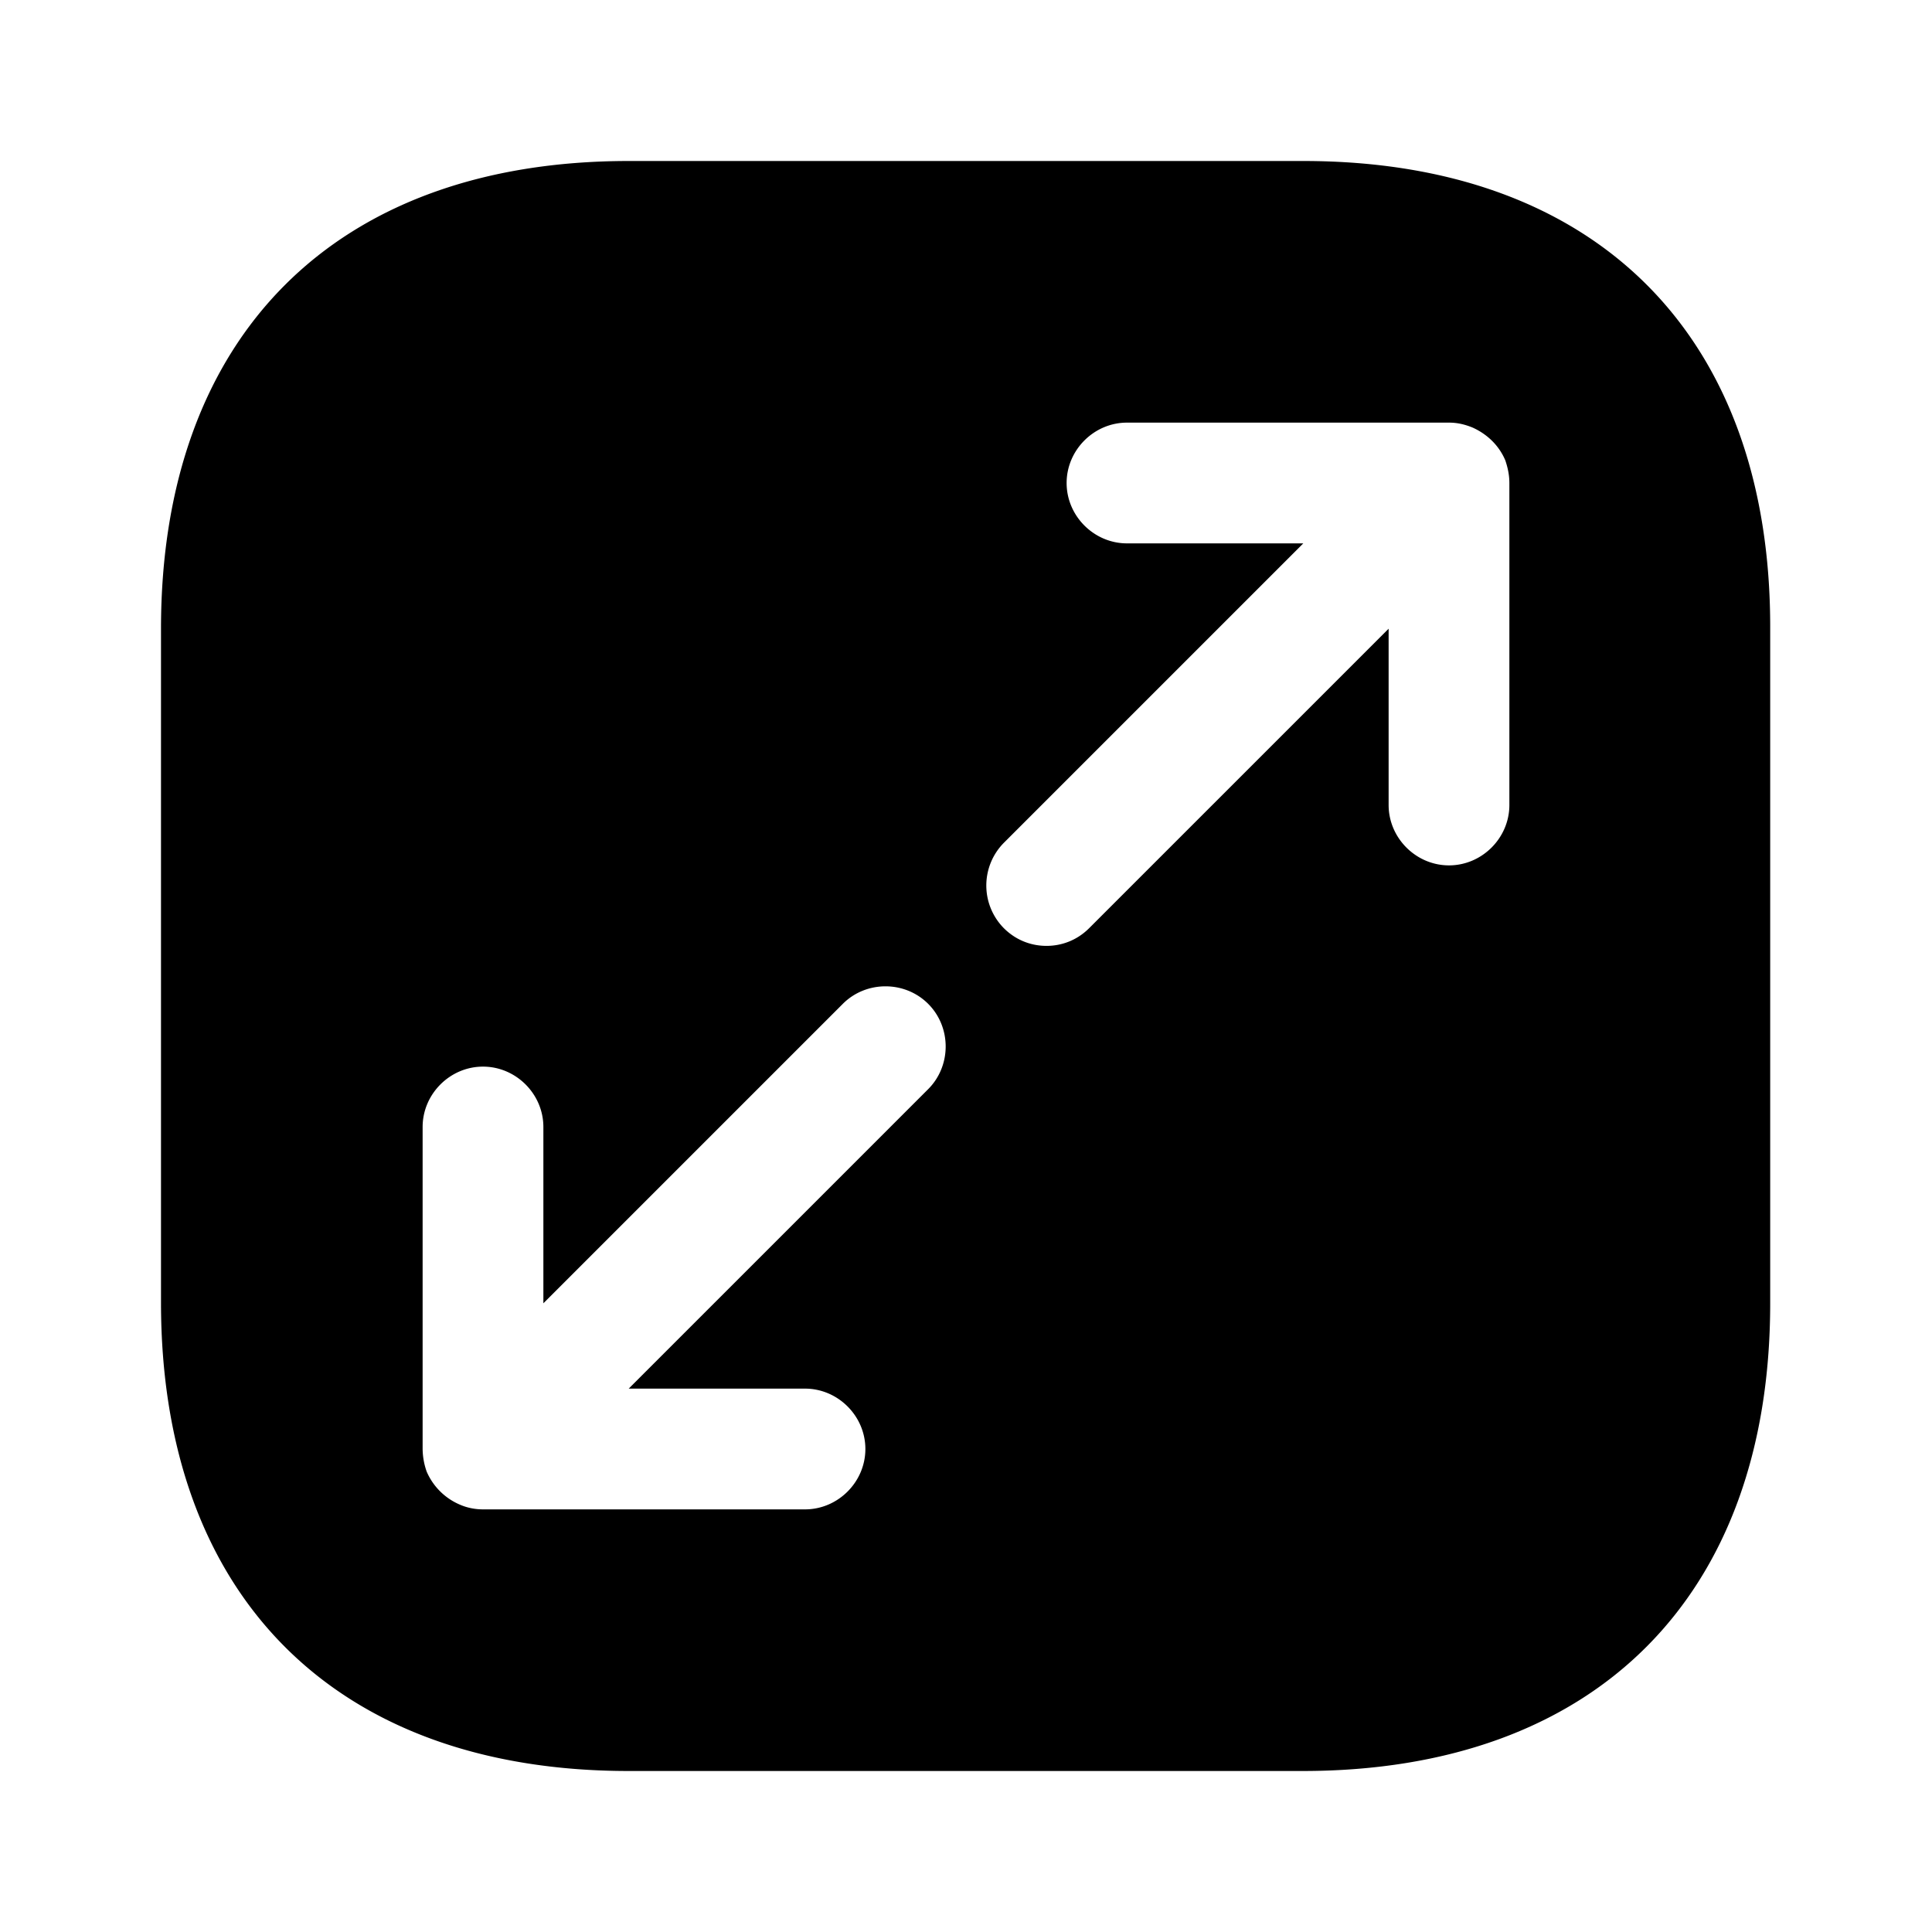 <svg width="24" height="24" fill="none" xmlns="http://www.w3.org/2000/svg" focusable="false" viewBox="0 0 24 24"><path d="M16.19 2H7.81C4.17 2 2 4.17 2 7.81v8.37C2 19.83 4.17 22 7.81 22h8.37c3.64 0 5.81-2.17 5.81-5.81V7.81C22 4.17 19.83 2 16.19 2zm-4.66 11.53l-3.72 3.72H10c.41 0 .75.34.75.75s-.34.75-.75.75H6c-.1 0-.2-.02-.29-.06a.782.782 0 01-.41-.41.868.868 0 01-.05-.28v-4c0-.41.34-.75.75-.75s.75.34.75.75v2.19l3.72-3.72c.29-.29.77-.29 1.06 0 .29.29.29.77 0 1.06zM18.75 10c0 .41-.34.75-.75.75s-.75-.34-.75-.75V7.81l-3.72 3.72c-.15.15-.34.22-.53.22s-.38-.07-.53-.22a.754.754 0 010-1.06l3.72-3.72H14c-.41 0-.75-.34-.75-.75s.34-.75.75-.75h4c.1 0 .19.02.29.06.18.08.33.22.41.41.03.09.05.18.05.28v4z" fill="currentColor"/></svg>